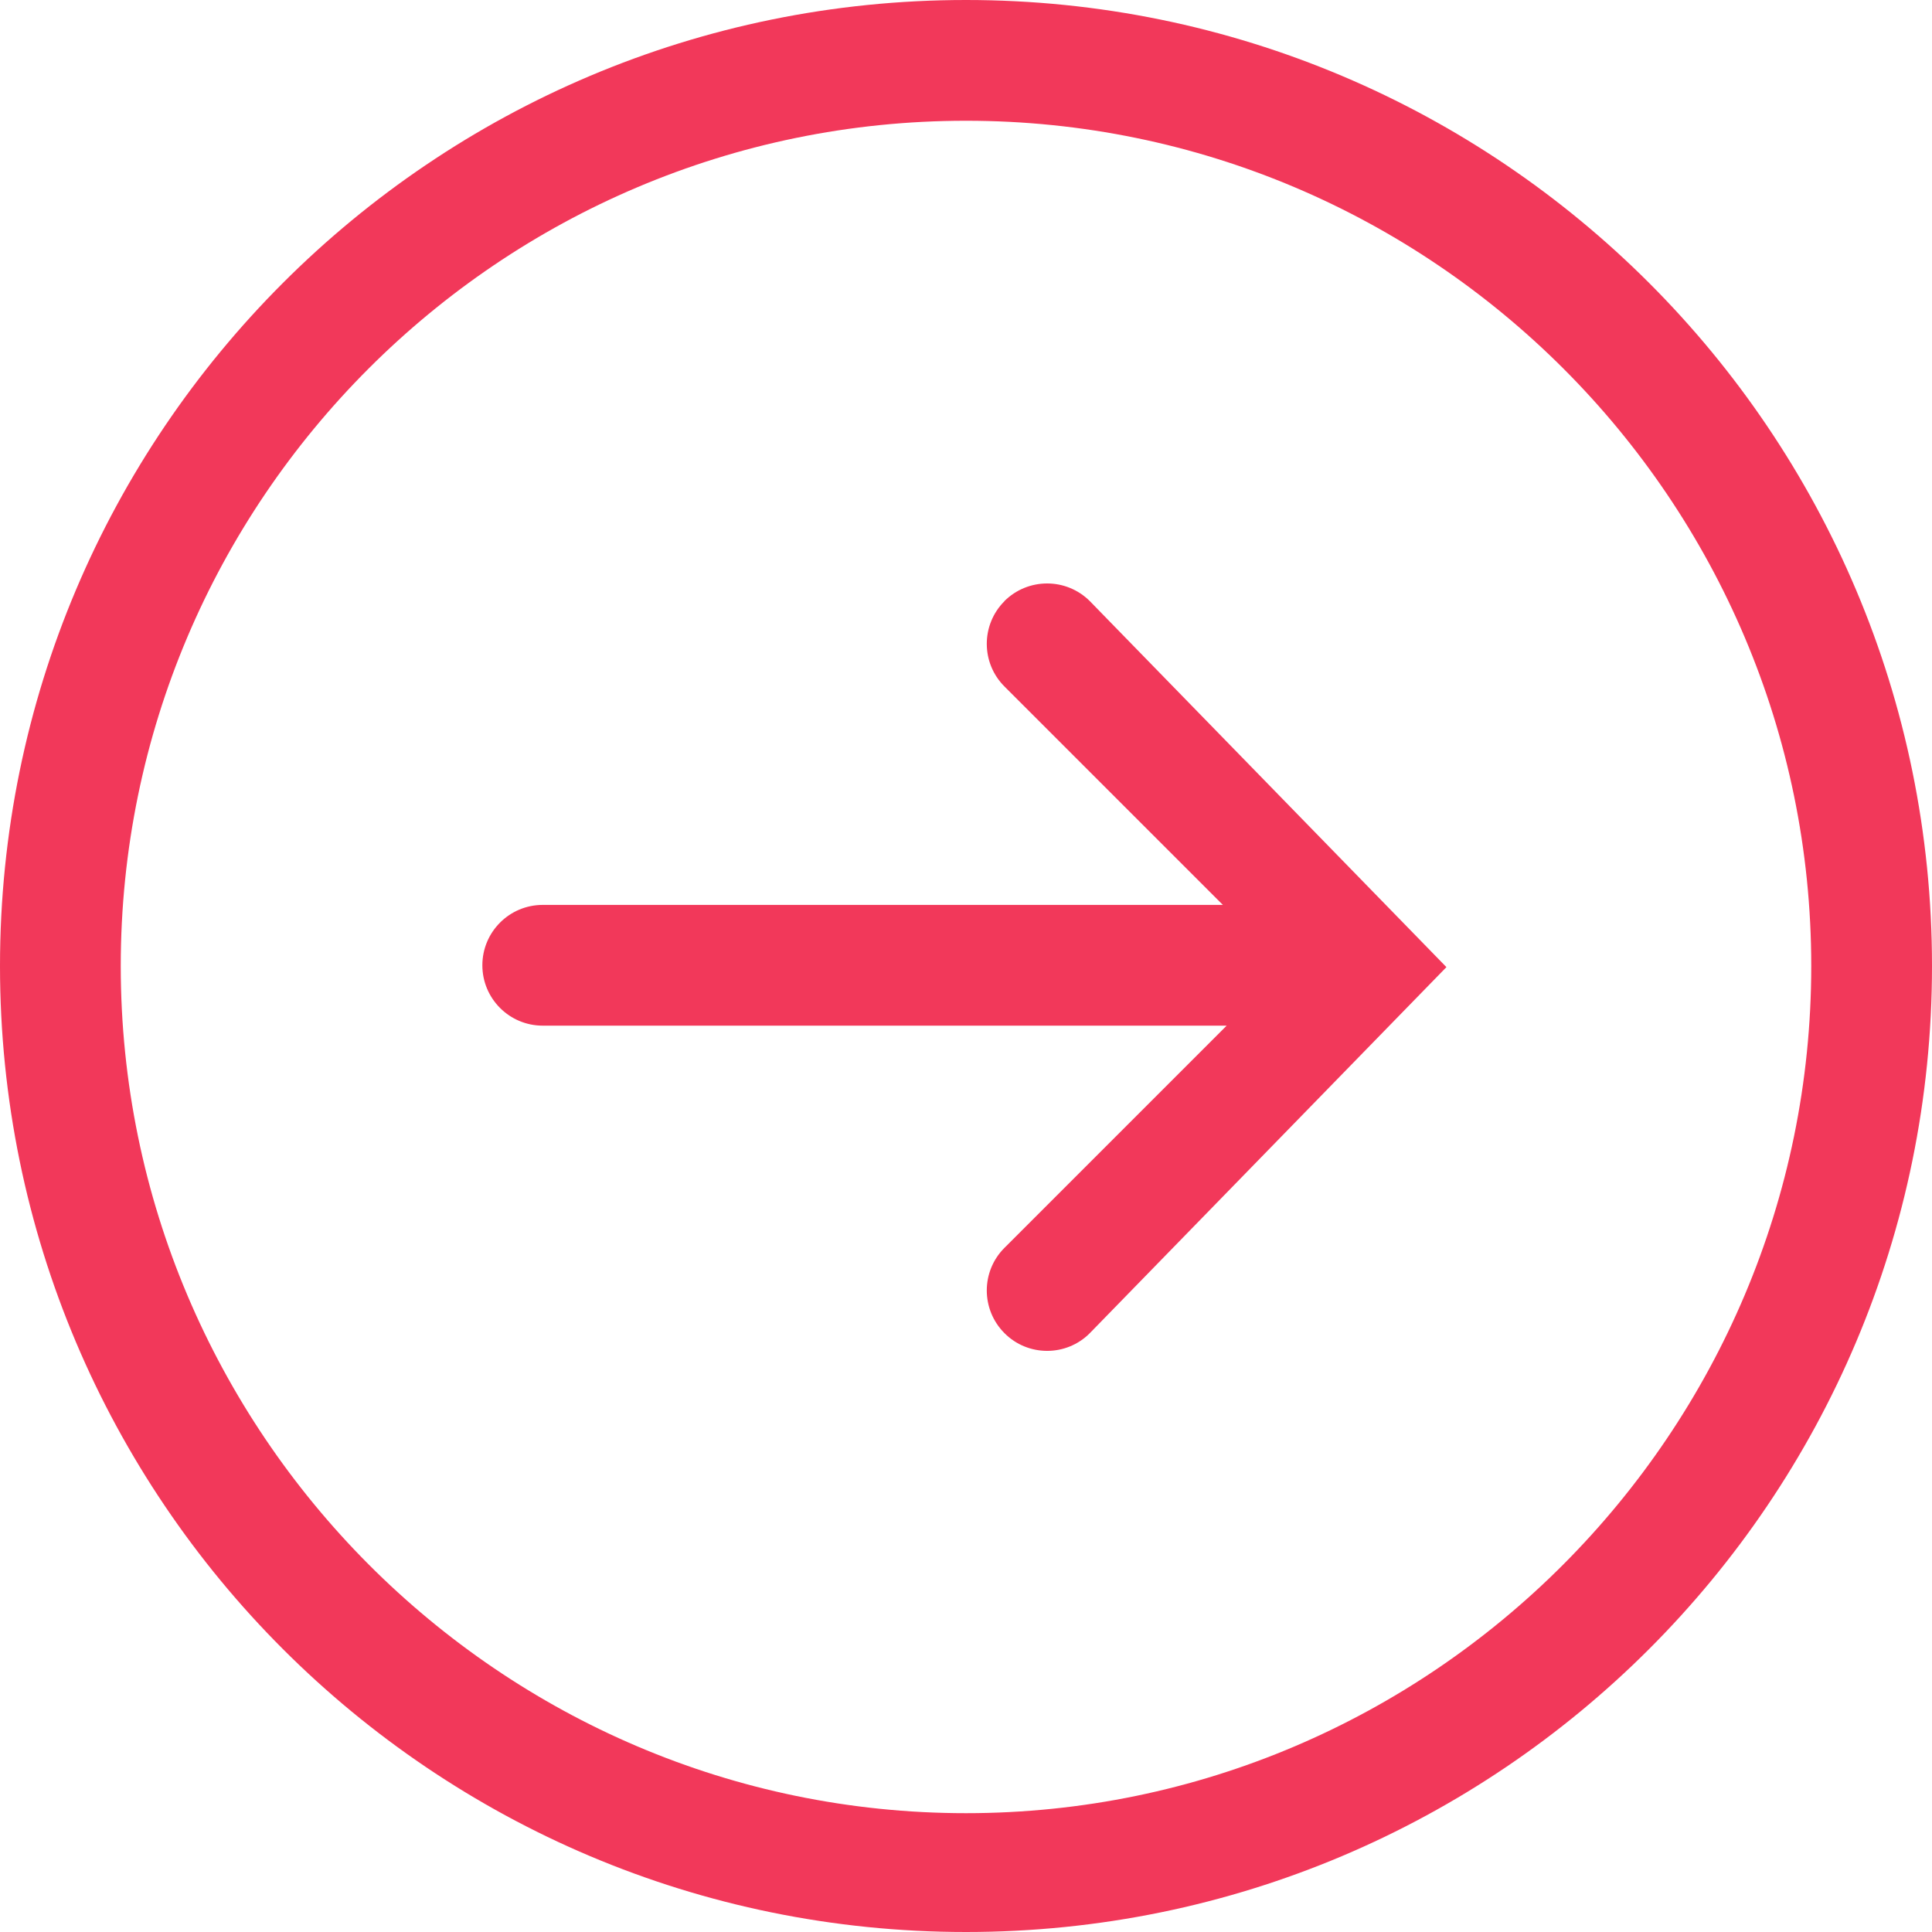 <?xml version="1.0" encoding="UTF-8" standalone="no"?>
<svg width="24px" height="24px" viewBox="0 0 24 24" version="1.1" xmlns="http://www.w3.org/2000/svg" xmlns:xlink="http://www.w3.org/1999/xlink" xmlns:sketch="http://www.bohemiancoding.com/sketch/ns">
    <!-- Generator: Sketch 3.5.1 (25234) - http://www.bohemiancoding.com/sketch -->
    <title>arrow-right</title>
    <desc>Created with Sketch.</desc>
    <defs></defs>
    <g id="Page-1" stroke="none" stroke-width="1" fill="none" fill-rule="evenodd" sketch:type="MSPage">
        <g id="Project" sketch:type="MSArtboardGroup" transform="translate(-1106, -1770)" fill="#F2385A">
            <g id="Group-2" sketch:type="MSLayerGroup" transform="translate(980, 1764)">
                <g id="arrow-right" transform="translate(126, 6)" sketch:type="MSShapeGroup">
                    <path d="M12,0 C5.373,0 0,5.372 0,12 C0,18.628 5.372,24 12,24 C18.628,24 24,18.628 24,12 C24,5.372 18.628,0 12,0 L12,0 Z M12,22.524 C6.21,22.524 1.5,17.79 1.5,12 C1.5,6.21 6.21,1.5 12,1.5 C17.79,1.5 22.5,6.21 22.5,12 C22.5,17.79 17.79,22.524 12,22.524 L12,22.524 Z M12.478,7.468 C12.185,7.76 12.185,8.236 12.478,8.528 L15.191,11.241 L6.742,11.241 C6.328,11.241 5.992,11.577 5.992,11.991 C5.992,12.405 6.328,12.741 6.742,12.741 L15.238,12.741 L12.478,15.501 C12.185,15.793 12.185,16.268 12.478,16.561 C12.624,16.708 12.816,16.781 13.008,16.781 C13.2,16.781 13.392,16.708 13.538,16.561 L17.968,12.014 L13.538,7.467 C13.245,7.175 12.771,7.175 12.477,7.467 L12.478,7.468 Z" id="Shape"></path>
                </g>
            </g>
        </g>
    </g>
</svg>